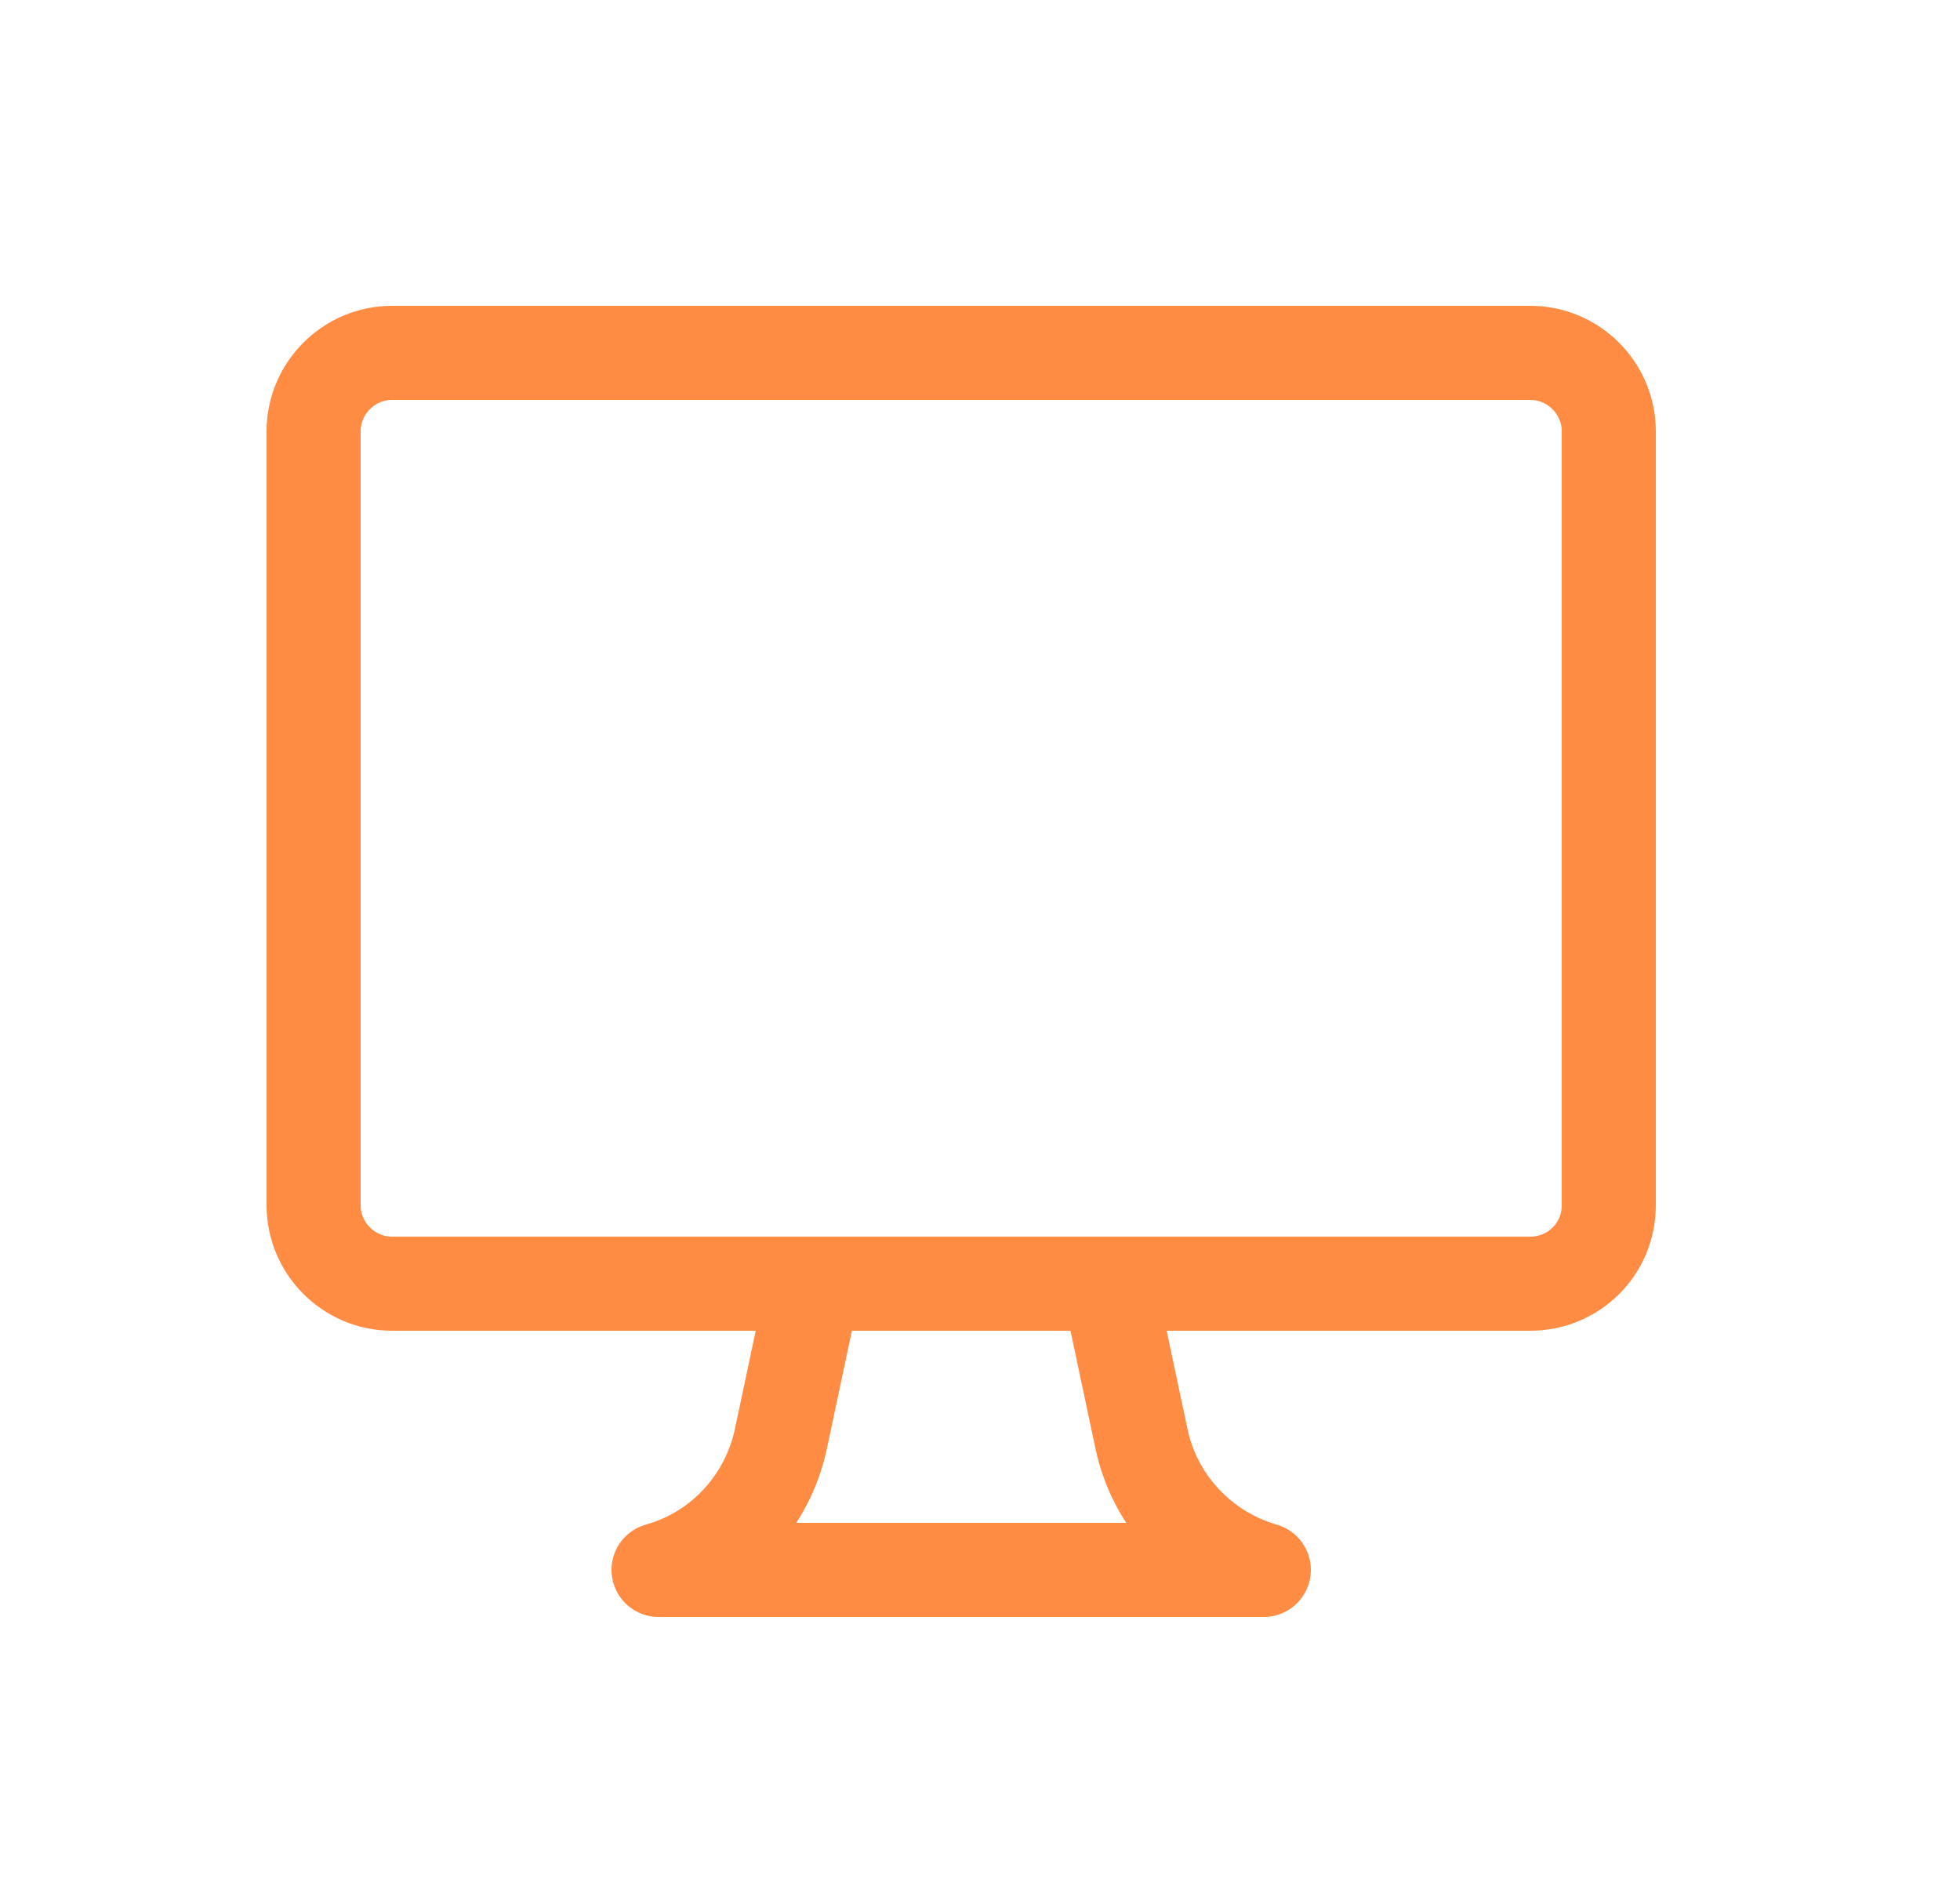 <svg width="25" height="24" viewBox="0 0 25 24" fill="none" xmlns="http://www.w3.org/2000/svg">
<g id="62">
<g id="Group 1709">
<path id="Vector" d="M19.52 16.37H5C4.45 16.37 4 15.92 4 15.37V5.5C4 4.95 4.45 4.5 5 4.5H19.52C20.07 4.5 20.52 4.95 20.52 5.5V15.37C20.52 15.93 20.07 16.37 19.52 16.37Z" stroke="#FF8C42" stroke-width="1.2" stroke-miterlimit="10" stroke-linecap="round" stroke-linejoin="round"/>
<path id="Vector_2" d="M14.56 18.35L14.14 16.37H10.38L9.96 18.35C9.79 19.15 9.19 19.8 8.4 20.02H16.12C15.33 19.79 14.73 19.15 14.56 18.35Z" stroke="#FF8C42" stroke-width="1.2" stroke-miterlimit="10" stroke-linecap="round" stroke-linejoin="round"/>
</g>
</g>
</svg>
